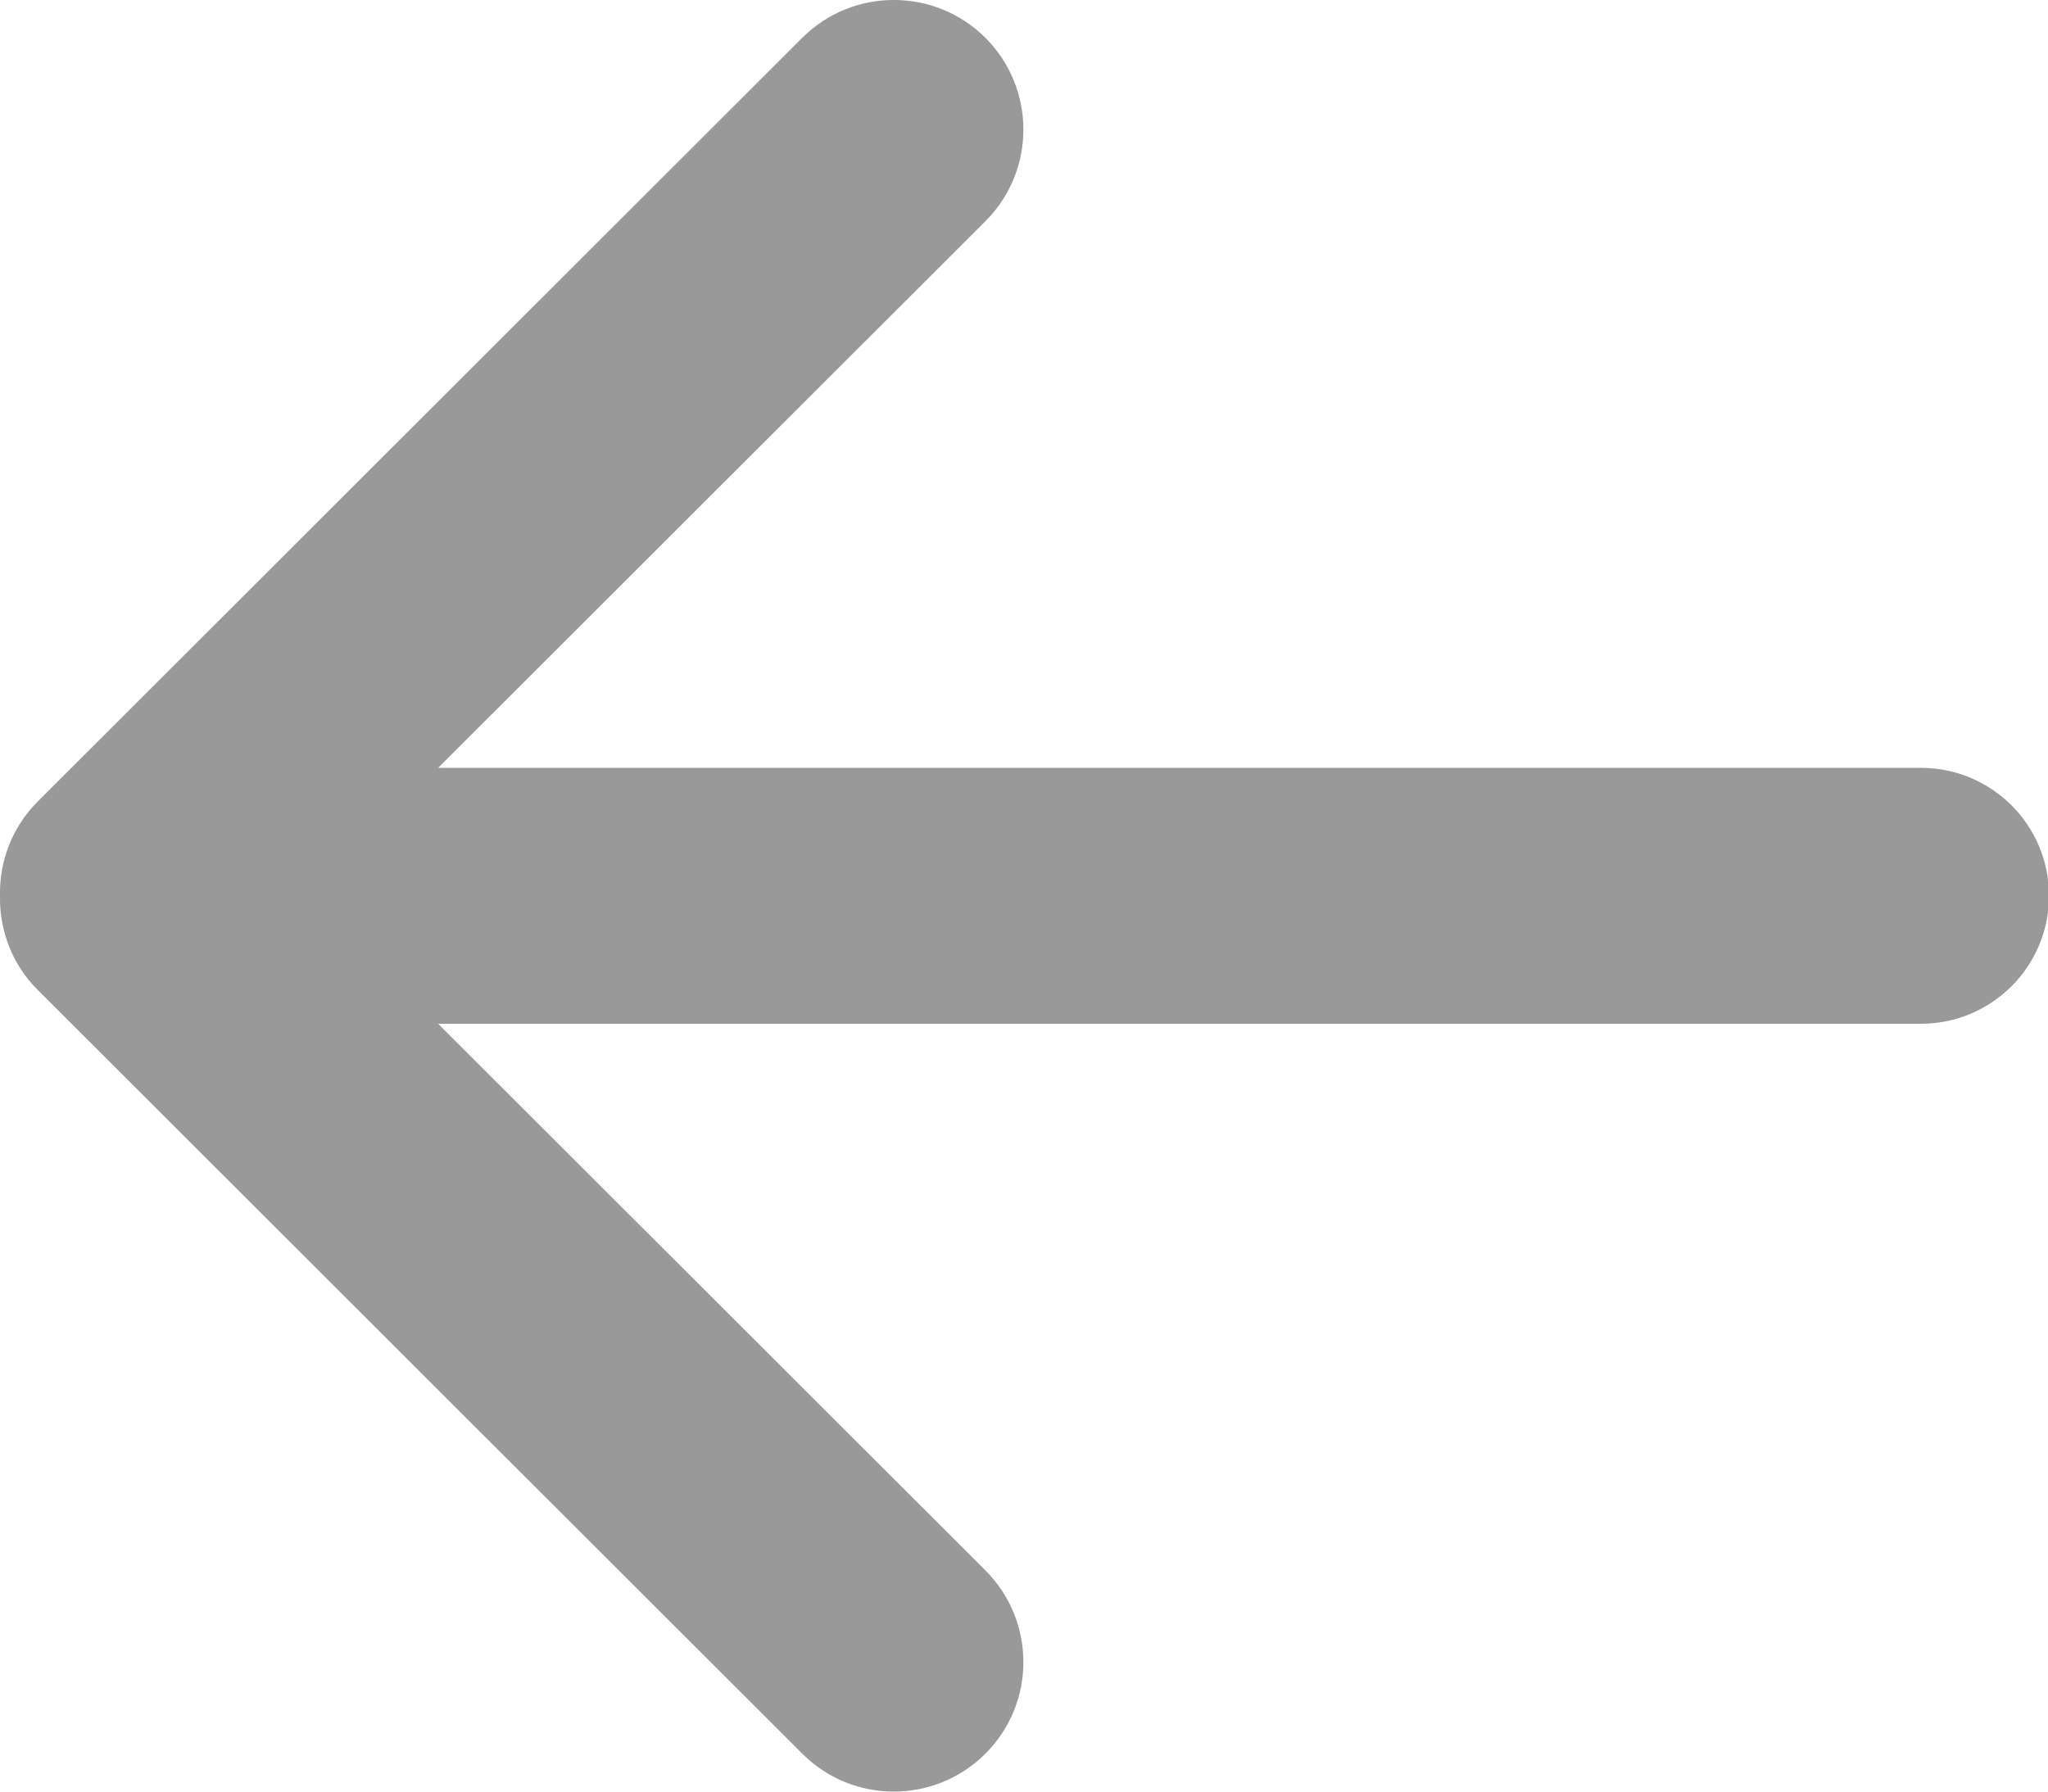 <?xml version="1.0" encoding="UTF-8"?>
<svg width="16px" height="14px" viewBox="0 0 16 14" version="1.1" xmlns="http://www.w3.org/2000/svg" xmlns:xlink="http://www.w3.org/1999/xlink">
    <!-- Generator: Sketch 47.1 (45422) - http://www.bohemiancoding.com/sketch -->
    <title>Arrow Left Icon</title>
    <desc>Created with Sketch.</desc>
    <defs></defs>
    <g id="Page-1" stroke="none" stroke-width="1" fill="none" fill-rule="evenodd">
        <g id="Artboard" transform="translate(-4, -2)" fill="#999999">
            <path d="M19.007,10 L7.423,10 L11.699,14.272 C12.094,14.668 12.094,15.308 11.699,15.703 C11.303,16.099 10.662,16.099 10.267,15.703 L4.295,9.736 C4.092,9.534 3.995,9.267 4,9.001 L4,9 L4,8.999 C3.995,8.733 4.092,8.466 4.295,8.263 L10.267,2.296 C10.662,1.901 11.303,1.901 11.699,2.296 C12.094,2.692 12.094,3.333 11.699,3.728 L7.423,8 L19.007,8 C19.56,8 20.008,8.448 20.008,9 C20.008,9.552 19.56,10 19.007,10 L19.007,10 Z" id="Arrow-Left-Icon"></path>
        </g>
    </g>
</svg>